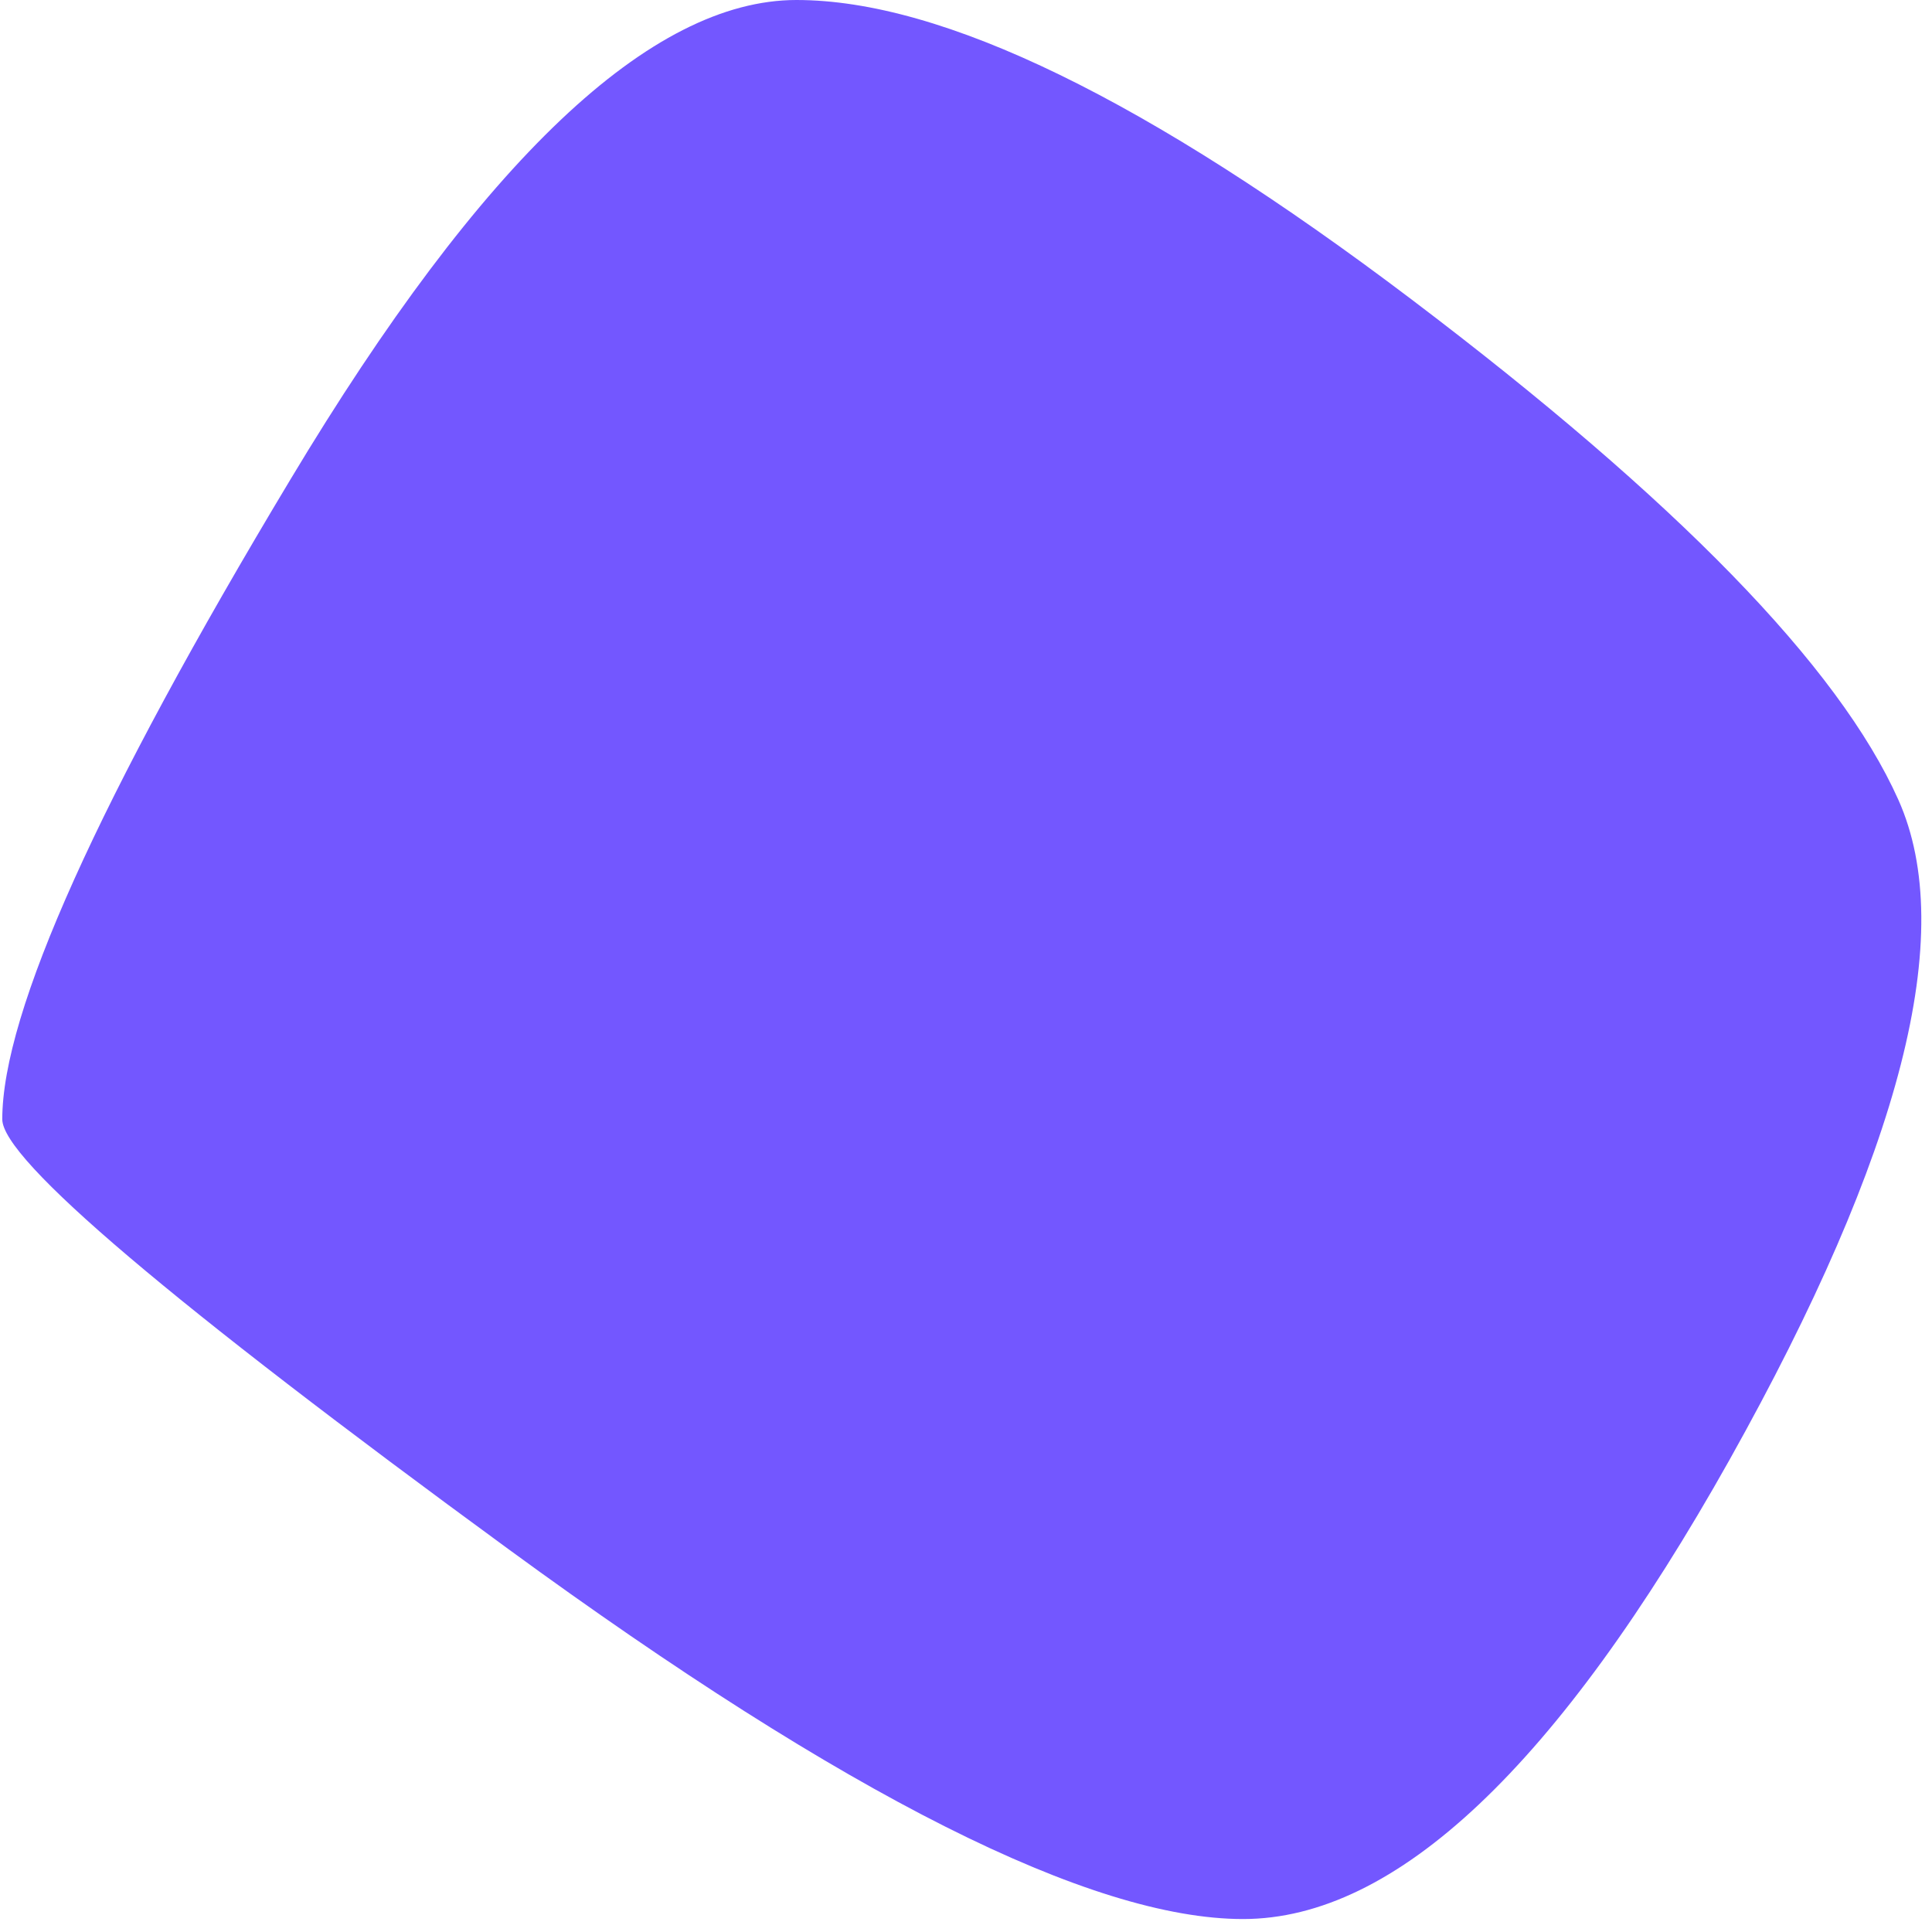 <svg width="136" height="136" viewBox="0 0 136 136" fill="none" xmlns="http://www.w3.org/2000/svg">
<path d="M133.632 56.299C137.829 65.682 133.846 81.153 121.754 102.749C109.662 124.308 98.246 135.088 87.505 135.088C76.801 135.088 59.552 126.421 35.795 109.052C12.039 91.682 0.16 81.619 0.16 78.789C0.16 71.269 6.917 56.263 20.432 33.772C33.946 11.245 45.824 0 56.067 0C66.345 0 80.784 7.019 99.384 21.094C118.02 35.205 129.436 46.916 133.632 56.299Z" fill="#7357FF"/>
</svg>
